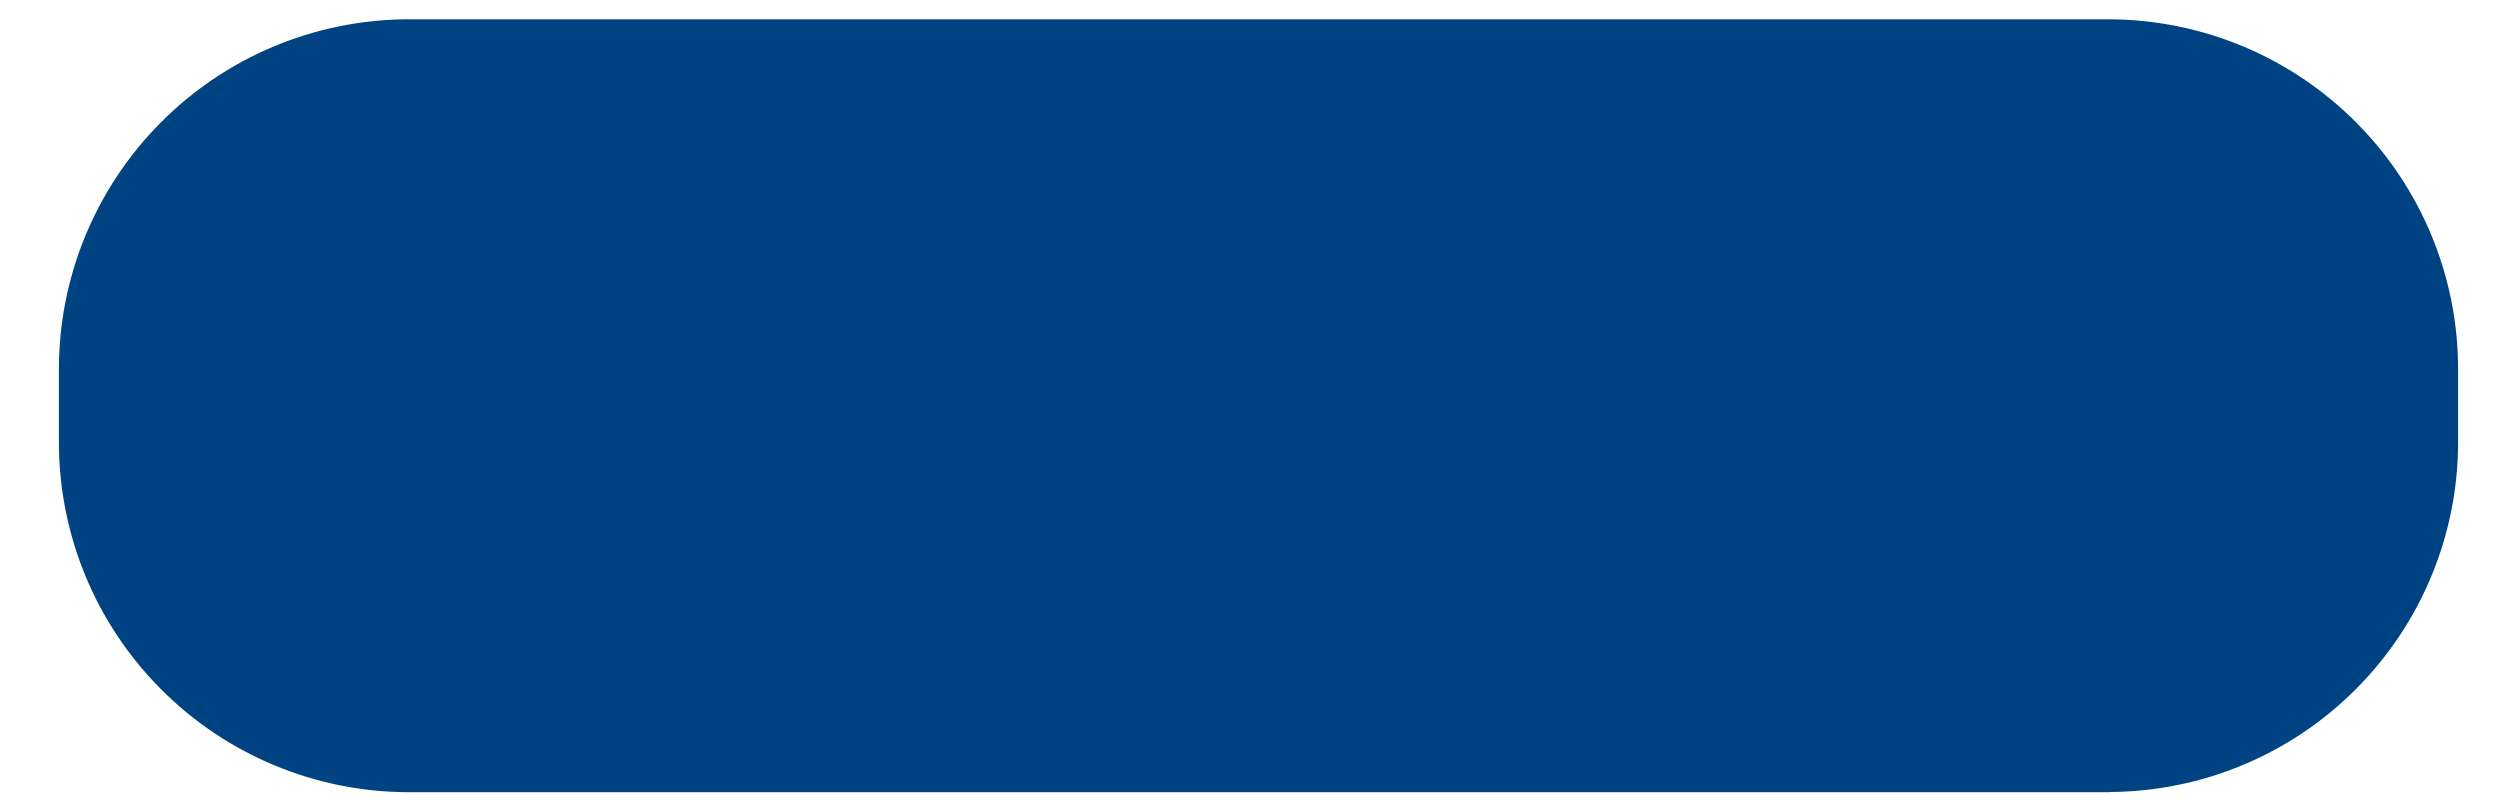 <svg width="25" height="8" viewBox="0 0 25 8" fill="none" xmlns="http://www.w3.org/2000/svg">
<path d="M21.095 7.922H4.075C3.148 7.918 2.26 7.547 1.607 6.889C0.953 6.232 0.587 5.342 0.589 4.415V3.7C0.587 2.773 0.953 1.883 1.607 1.226C2.26 0.568 3.148 0.197 4.075 0.193H21.095C22.022 0.197 22.91 0.568 23.563 1.226C24.217 1.883 24.583 2.773 24.581 3.7V4.413C24.583 5.34 24.217 6.23 23.563 6.887C22.91 7.545 22.022 7.916 21.095 7.92" fill="#004383"></path>
</svg>
